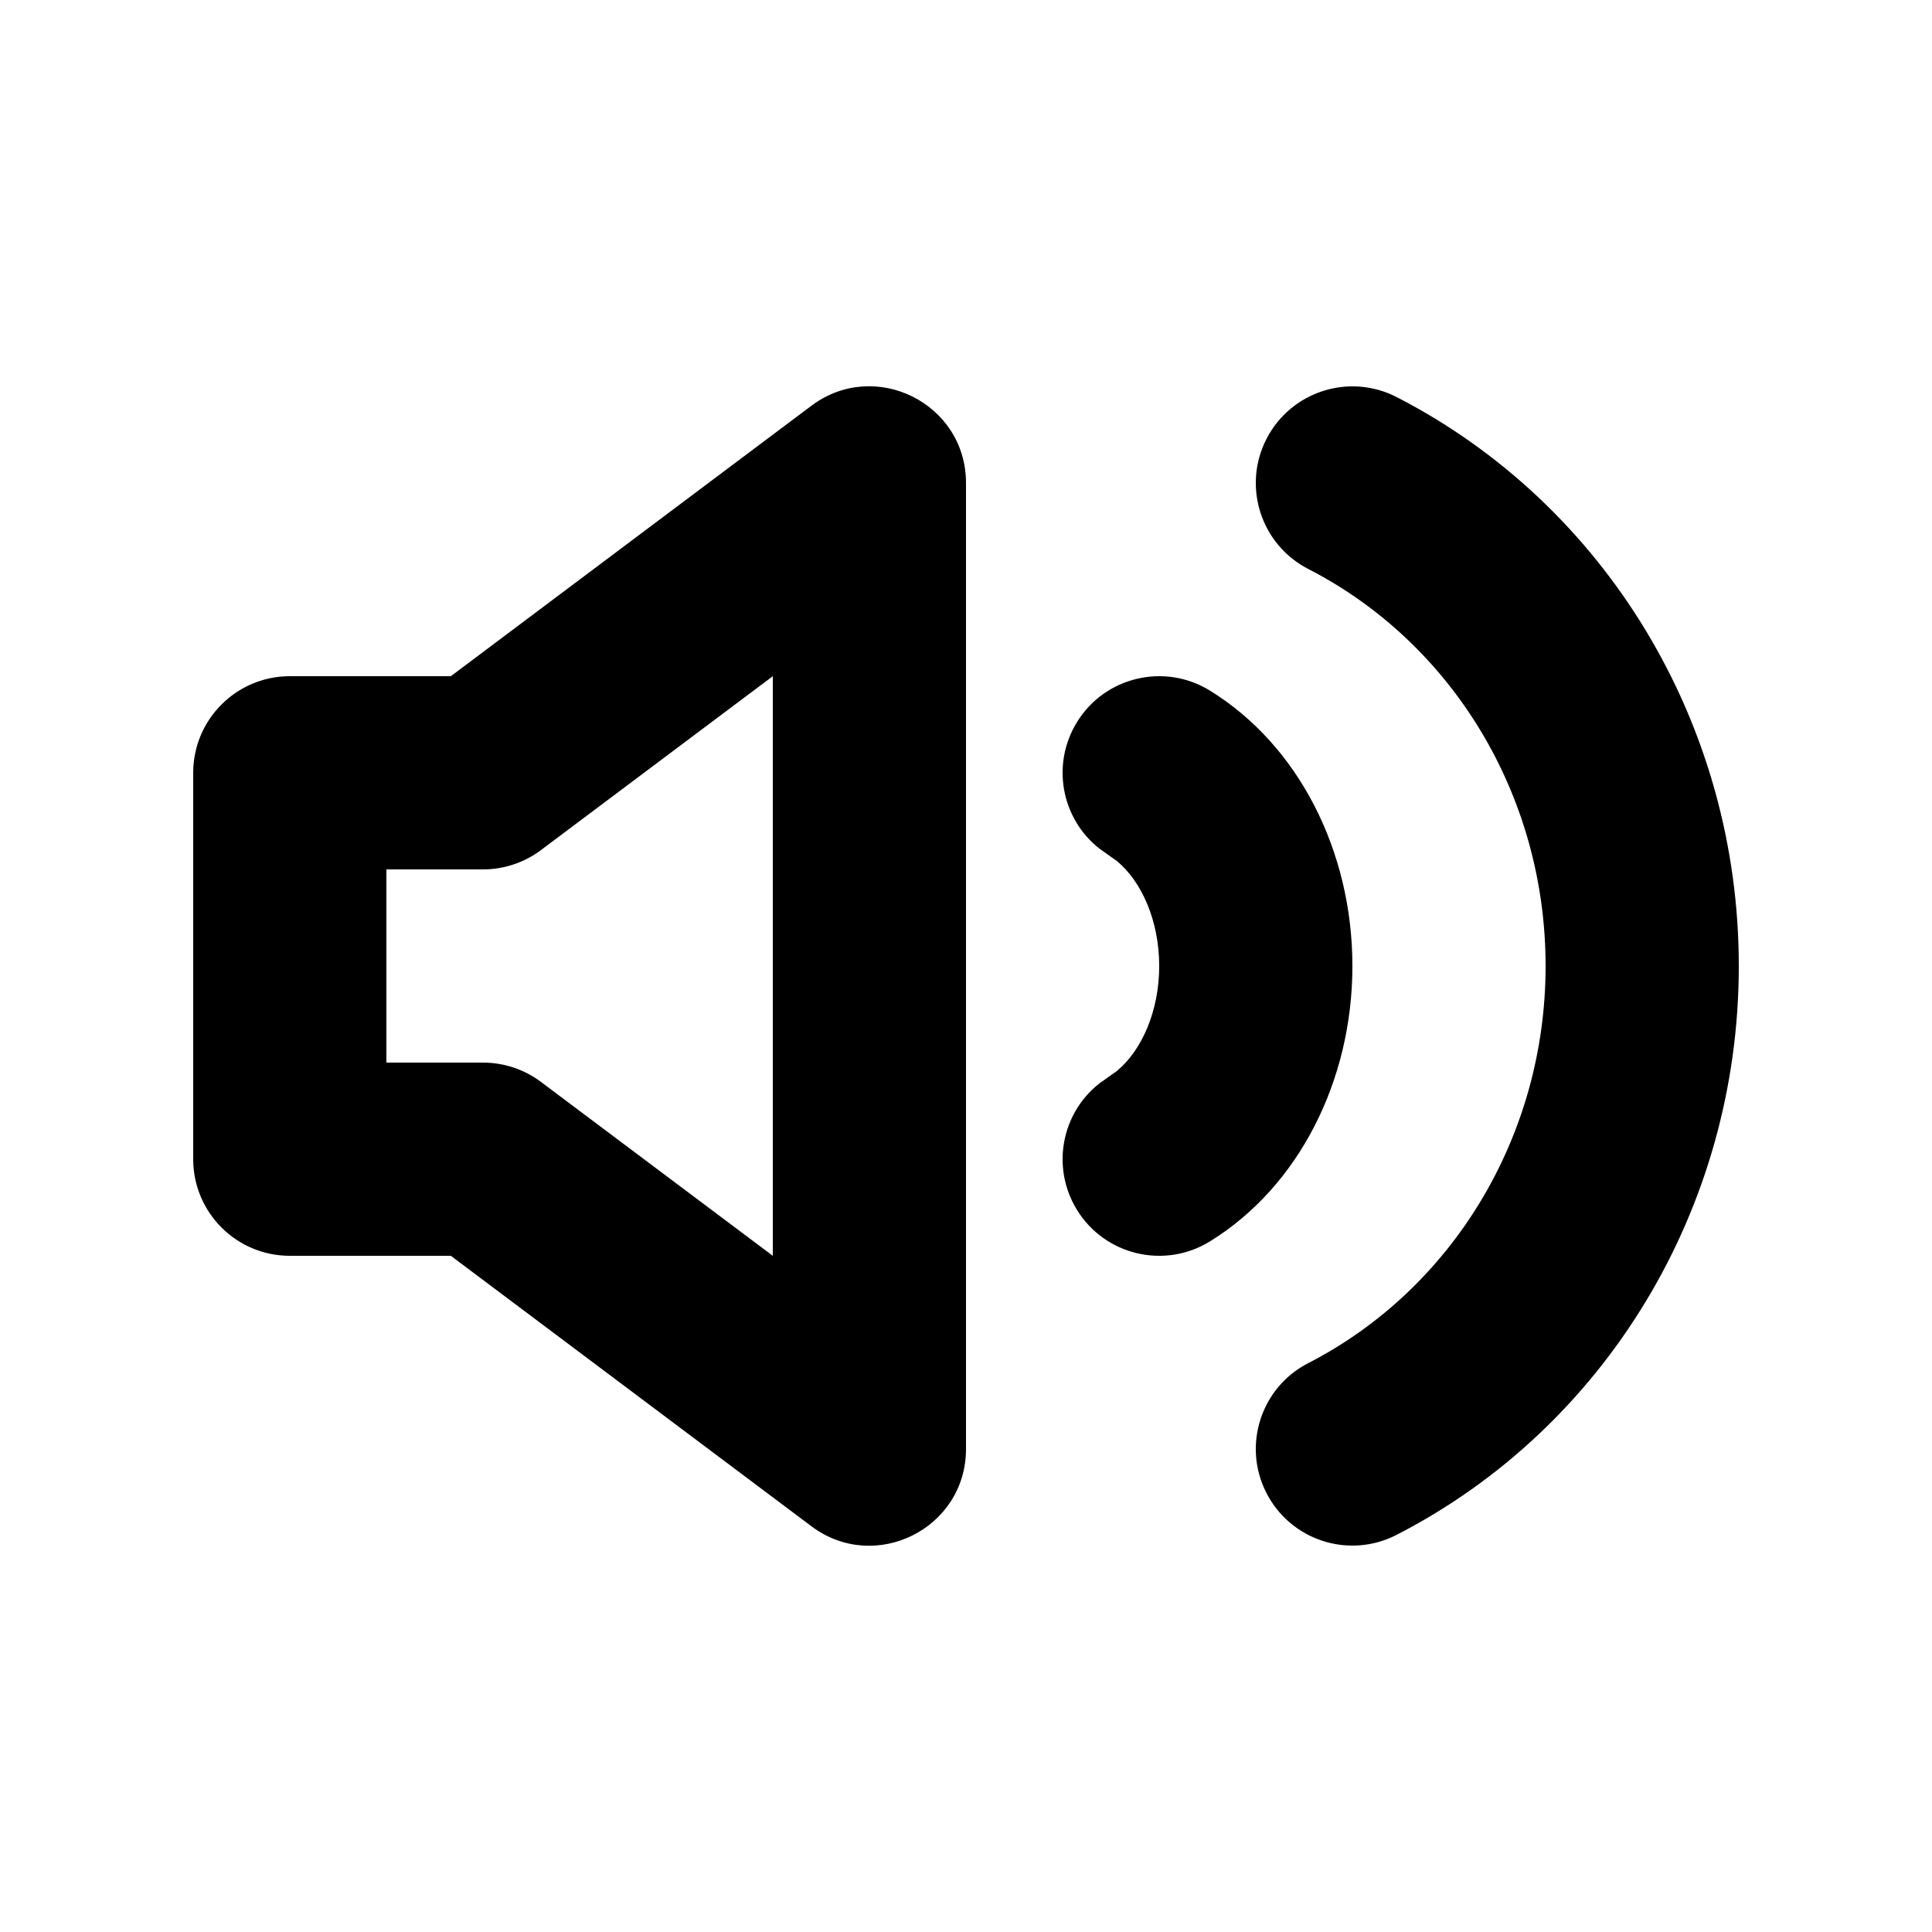 <svg width="20" height="20" viewBox="0 0 20 20" fill="none" xmlns="http://www.w3.org/2000/svg">
<path fill-rule="evenodd" clip-rule="evenodd" d="M10 5V15C10 15.824 9.059 16.294 8.4 15.8L4.667 13H3C2.448 13 2 12.552 2 12V8C2 7.448 2.448 7 3 7H4.667L8.4 4.2C9.059 3.706 10 4.176 10 5ZM13.111 4.543C13.363 4.052 13.966 3.858 14.457 4.11C16.613 5.218 18 7.484 18 10C18 12.516 16.613 14.782 14.457 15.889C13.966 16.142 13.363 15.948 13.111 15.457C12.858 14.966 13.052 14.363 13.543 14.111C15.033 13.345 16 11.765 16 10C16 8.234 15.033 6.655 13.543 5.89C13.052 5.637 12.858 5.034 13.111 4.543ZM8 7L5.6 8.8C5.427 8.93 5.216 9 5 9H4V11H5C5.216 11 5.427 11.07 5.6 11.2L8 13V7ZM11.149 7.475C11.438 7.005 12.055 6.859 12.525 7.149C13.441 7.713 14 8.81 14 10C14 11.19 13.441 12.287 12.525 12.851C12.055 13.141 11.438 12.995 11.149 12.525C10.88 12.088 10.986 11.526 11.38 11.216L11.563 11.086C11.817 10.875 12 10.47 12 10C12 9.53 11.817 9.125 11.563 8.914L11.38 8.784C10.986 8.474 10.88 7.912 11.149 7.475Z" fill="black"/>
</svg>

